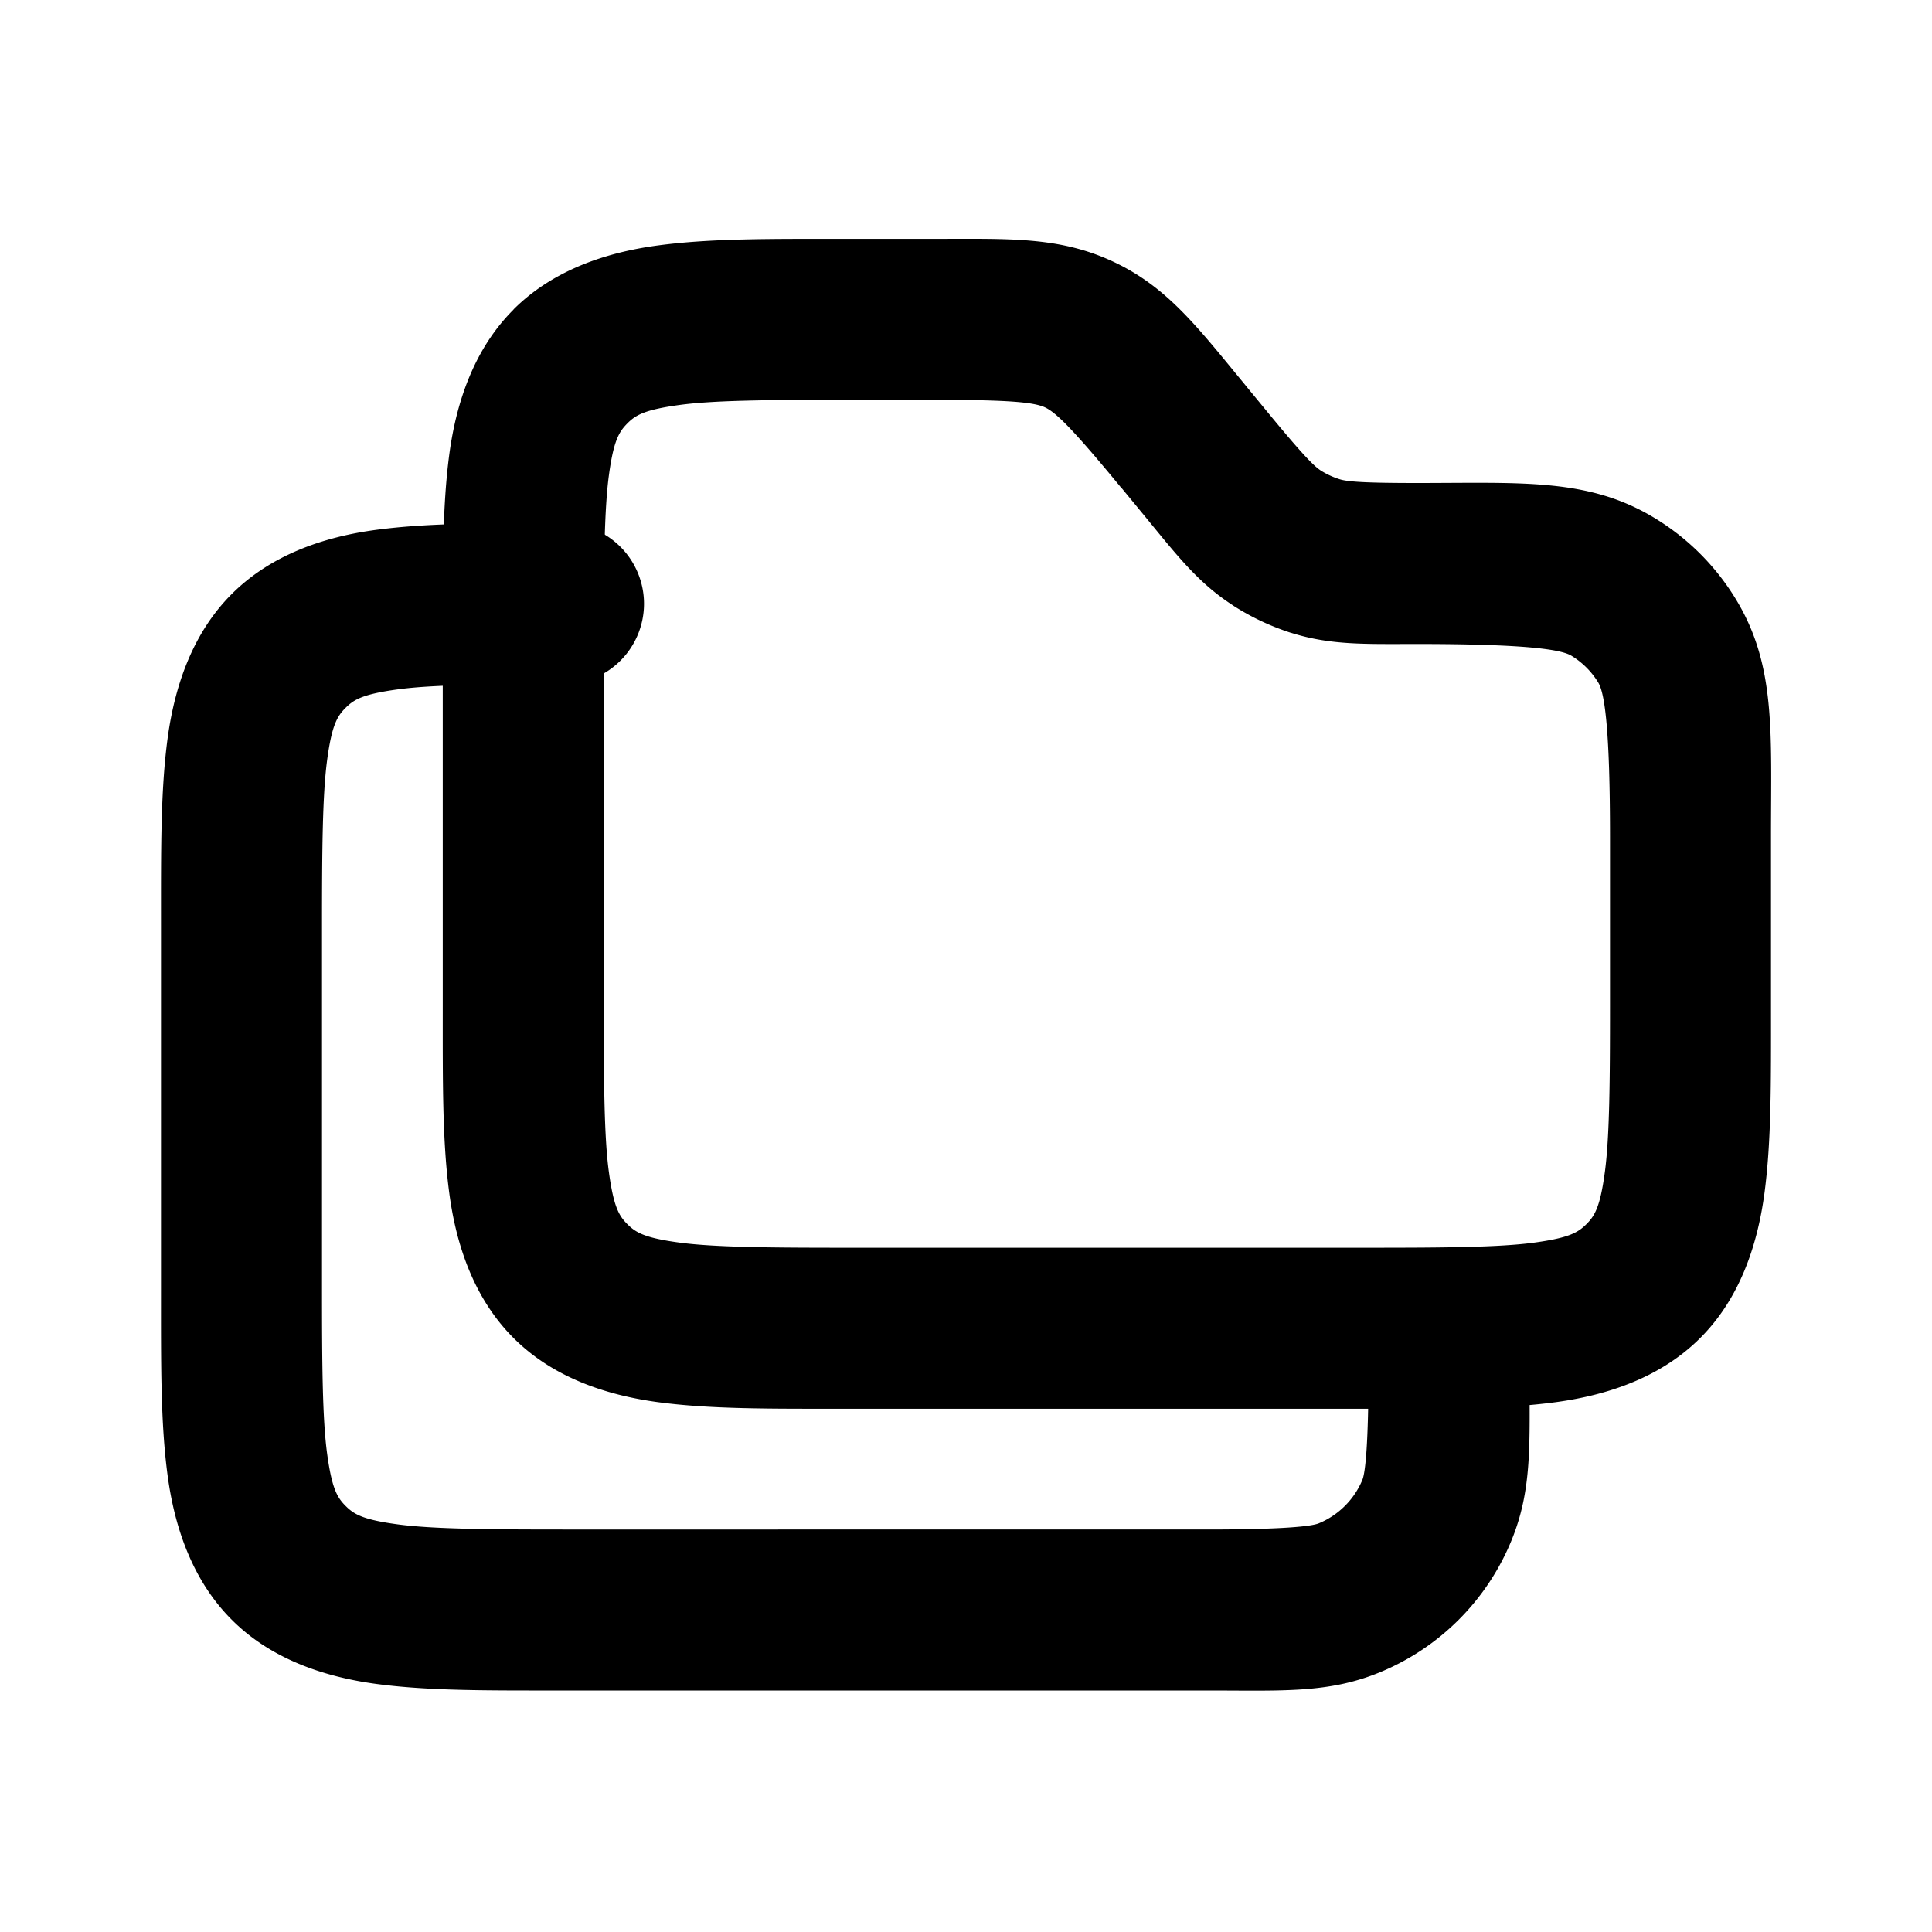 <svg xmlns="http://www.w3.org/2000/svg" viewBox="0 0 24 24"><path d="M7 6.5c-.943 0-1.67-.006-2.328.082s-1.31.314-1.793.797c-.483.482-.708 1.135-.797 1.793C1.994 9.83 2 10.557 2 11.5V16c0 .943-.006 1.67.082 2.328s.314 1.31.797 1.793c.482.483 1.135.708 1.793.797C5.33 21.006 6.057 21 7 21h8c.932 0 1.505.038 2.148-.229a3 3 0 0 0 1.623-1.623c.267-.643.229-1.216.229-2.148a1 1 0 0 0-1-1 1 1 0 0 0-1 1c0 .932-.039 1.292-.076 1.383a1 1 0 0 1-.541.54c-.09.038-.451.077-1.383.077H7c-.943 0-1.63-.006-2.06-.064-.432-.058-.543-.125-.647-.229s-.17-.215-.229-.646S4 16.943 4 16v-4.5c0-.943.006-1.63.064-2.06.058-.432.125-.543.229-.647s.215-.17.646-.229S6.057 8.5 7 8.5a1 1 0 0 0 1-1 1 1 0 0 0-1-1"/><path d="M10.5 2.967c-.943 0-1.67-.006-2.328.082s-1.31.313-1.793.795v.002c-.483.482-.708 1.135-.797 1.793-.088.658-.082 1.385-.082 2.328V12.5c0 .943-.006 1.67.082 2.328s.314 1.31.797 1.793c.482.483 1.135.708 1.793.797.658.088 1.385.082 2.328.082H17c.943 0 1.67.007 2.328-.082s1.31-.314 1.793-.797c.483-.482.708-1.135.797-1.793.088-.658.082-1.385.082-2.328v-2.104c0-1.307.064-2.136-.441-2.96a3 3 0 0 0-.995-.995C19.74 5.936 18.911 6 17.604 6c-.647 0-.867-.016-.963-.047a1 1 0 0 1-.239-.111L16.4 5.84c-.086-.057-.239-.216-.648-.713l-.28-.34-.001-.002c-.589-.714-.964-1.215-1.635-1.531-.672-.317-1.296-.287-2.223-.287Zm0 2h1.113c.927 0 1.233.03 1.371.095.139.066.354.28.944.997h.002l.281.341c.41.499.668.836 1.102 1.118l.002.002q.337.217.718.34h.002c.496.157.922.14 1.569.14 1.307 0 1.782.063 1.917.146a1 1 0 0 1 .333.333c.083.135.146.61.146 1.917V12.5c0 .943-.006 1.63-.064 2.06-.058.432-.125.543-.229.647s-.215.17-.646.229-1.118.064-2.061.064h-6.5c-.943 0-1.63-.006-2.06-.064-.432-.058-.543-.125-.647-.229s-.17-.215-.229-.646S7.5 13.443 7.5 12.5V7.967c0-.943.006-1.631.064-2.063.058-.431.126-.54.229-.644s.215-.17.646-.229 1.118-.064 2.061-.064"/></svg>